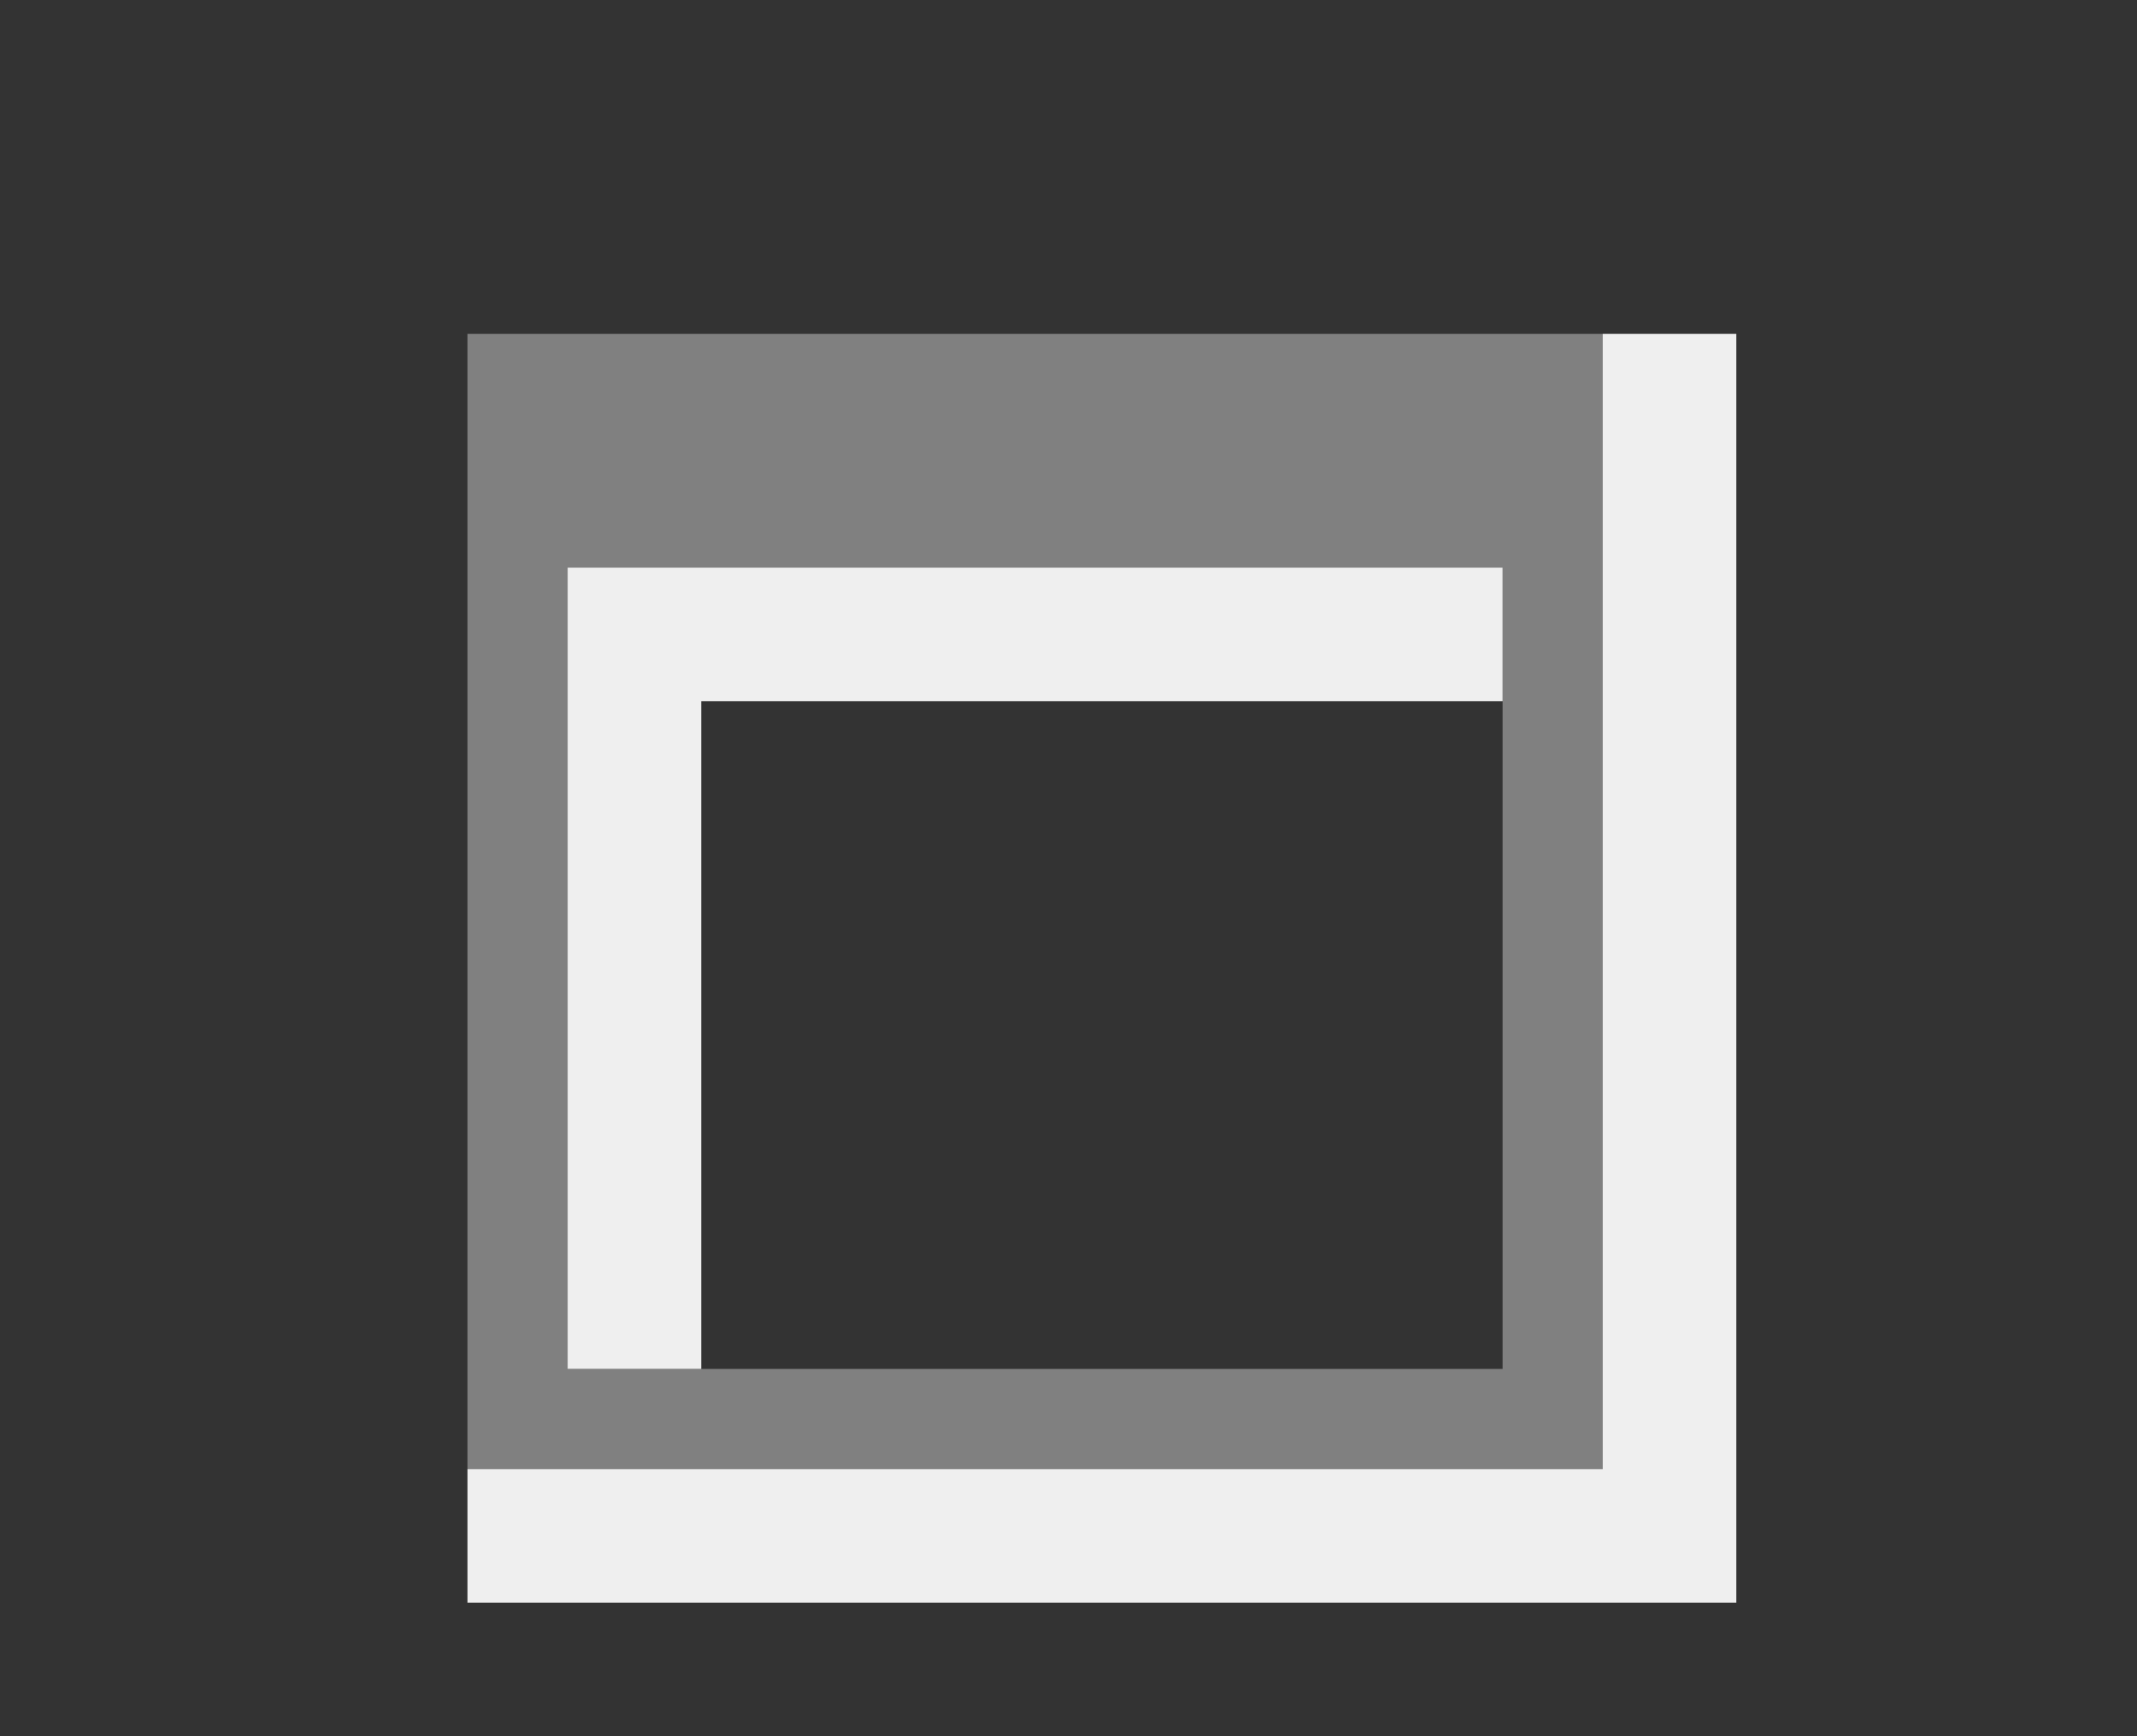 <?xml version="1.0" encoding="UTF-8"?>
<svg width="64px" height="52px" viewBox="0 0 64 52" version="1.1" xmlns="http://www.w3.org/2000/svg" xmlns:xlink="http://www.w3.org/1999/xlink">
    <rect x="0" y="0" width="64" height="52" fill="#333333" stroke="none"/>
    <!-- Generator: Sketch 64 (93537) - https://sketch.com -->
    <title>Artboard Copy</title>
    <desc>Created with Sketch.</desc>
    <g id="Artboard-Copy" stroke="none" stroke-width="1" fill="none" fill-rule="evenodd">
        <rect id="Rectangle" x="0" y="0" width="64" height="52"></rect>
        <path d="M48,10 L48,44 L14,44 L14,10 L48,10 Z M45,17 L17,17 L17,41 L45,41 L45,17 Z" id="Shape" fill="#808080"></path>
        <polygon id="Path" fill="#EFEFEF" points="45 17 45 21 21 21 21 41 17 41 17 17"></polygon>
        <polygon id="Path-Copy" fill="#EFEFEF" transform="translate(33, 29) rotate(180) translate(-33, -29) " points="52 10 52 14 18 14 18 48 14 48 14 10"></polygon>
    </g>
</svg>